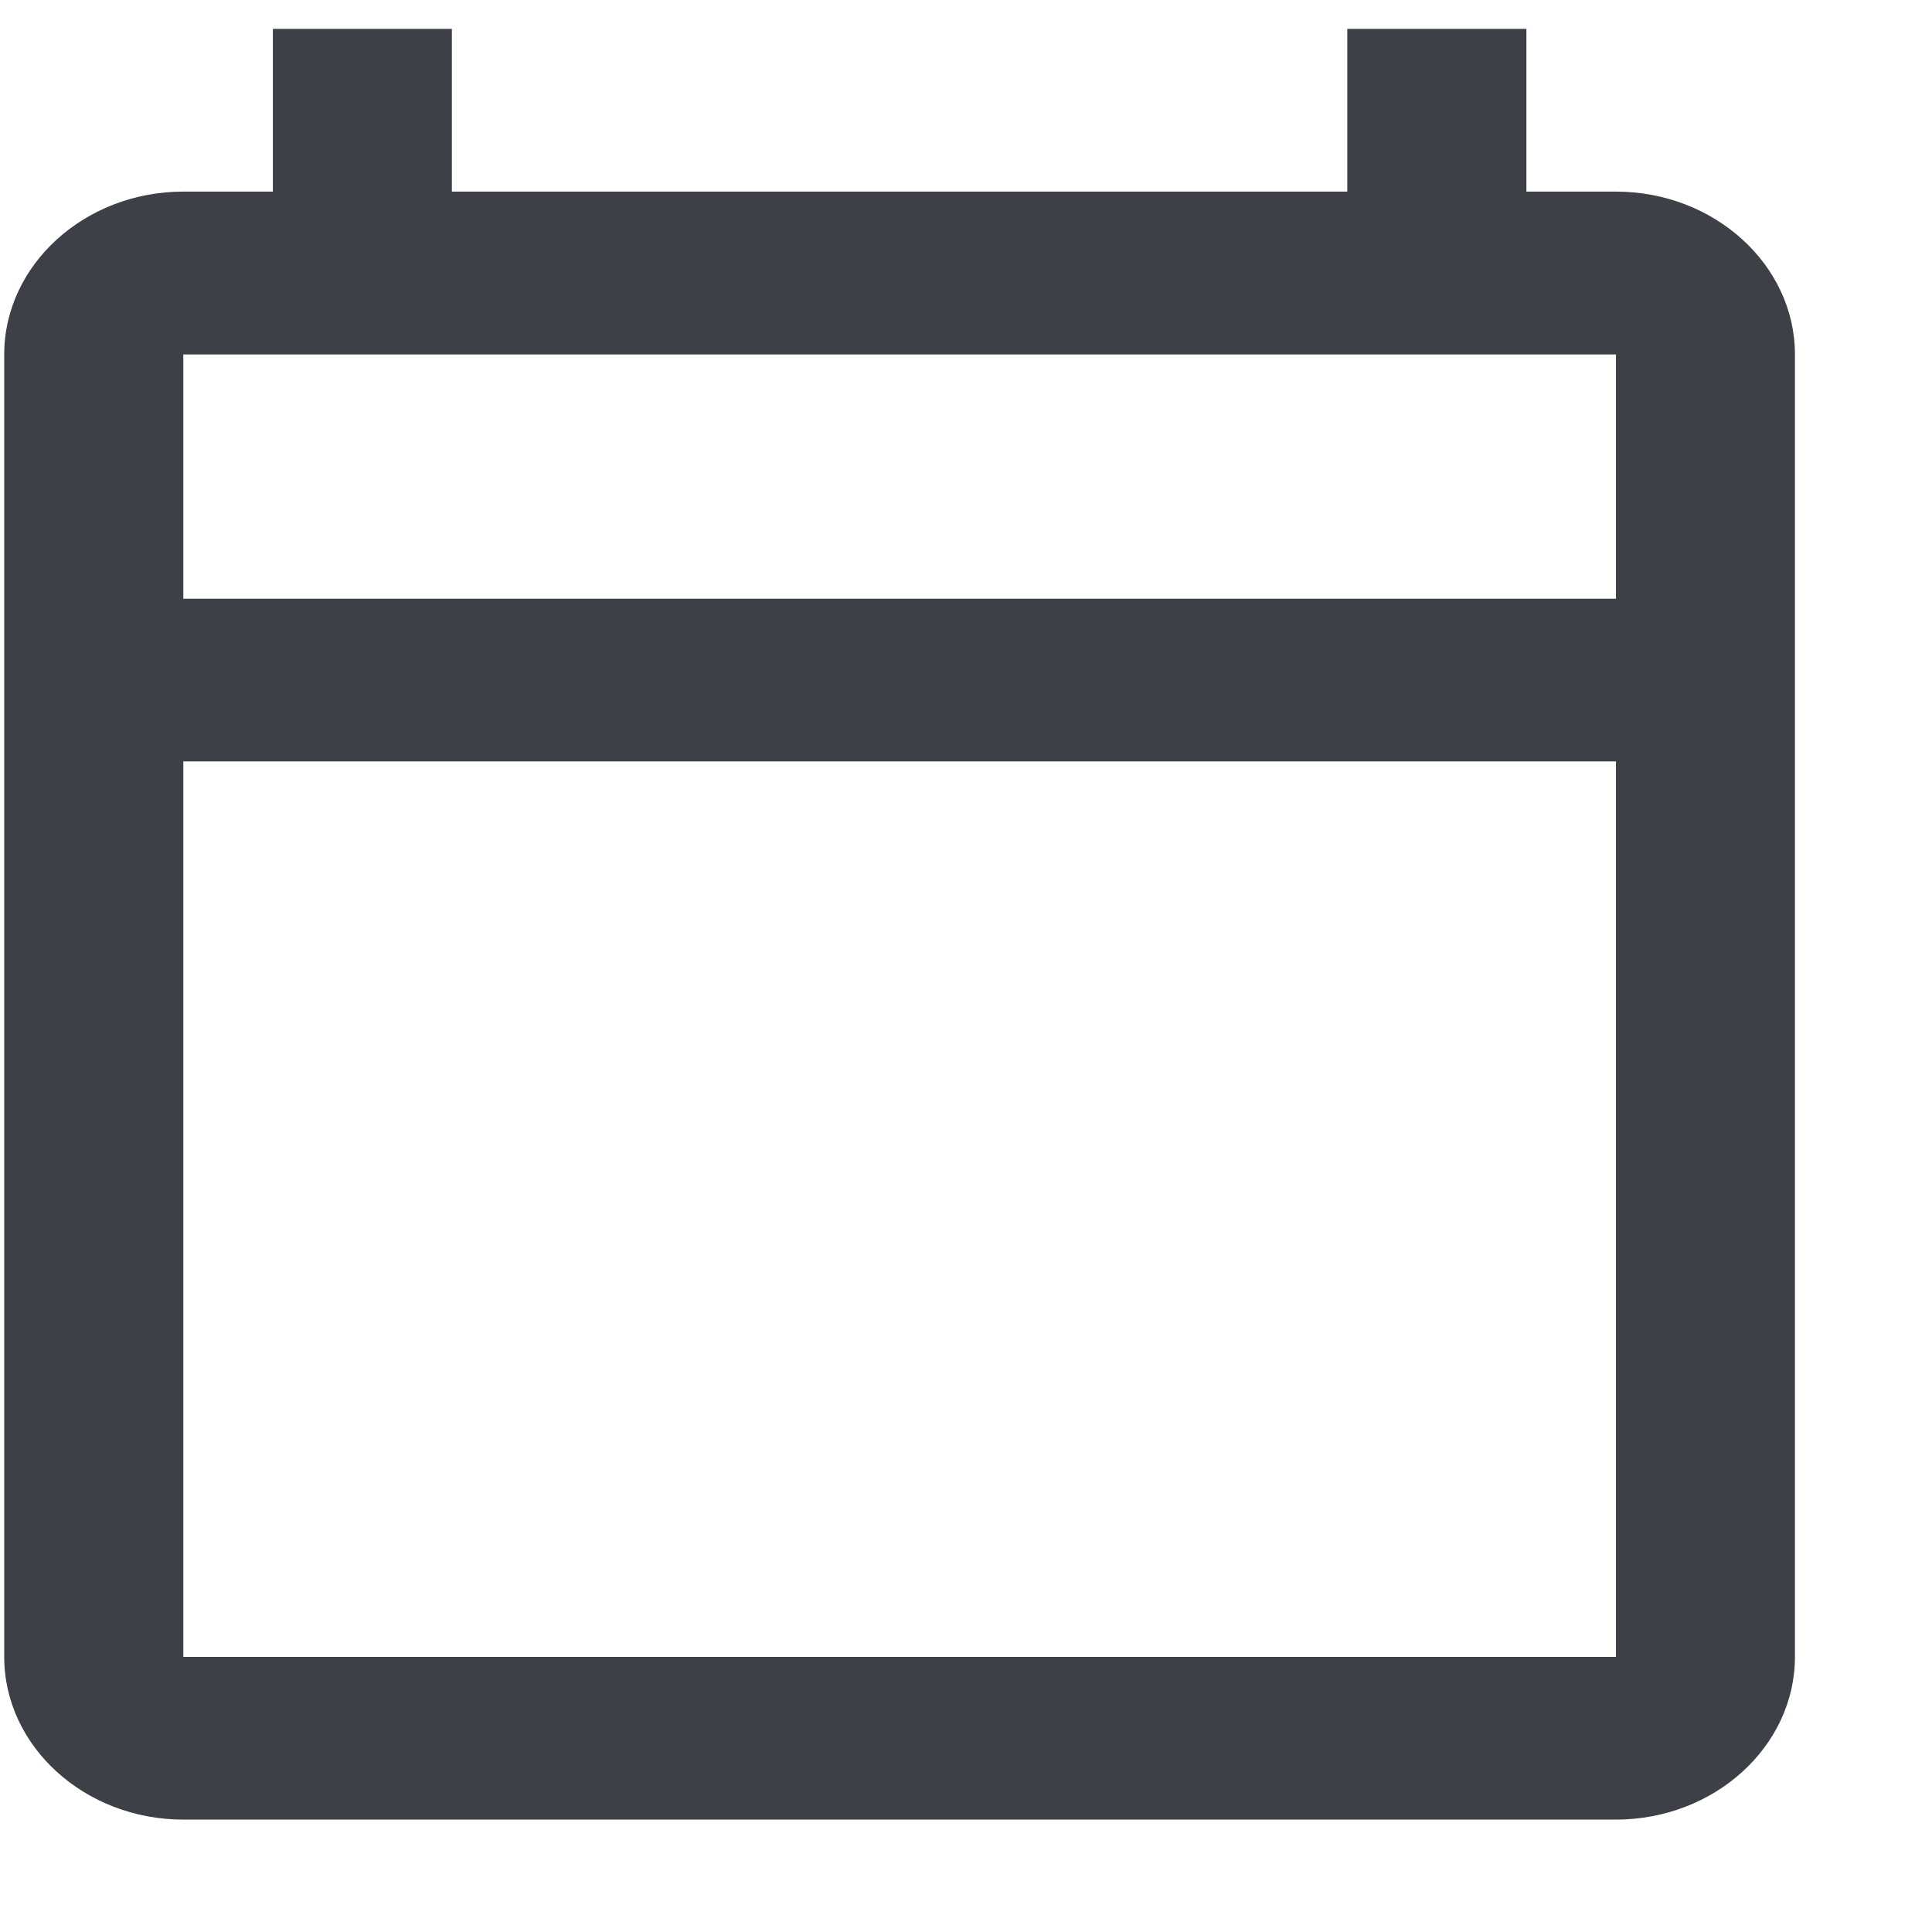 <svg width="17" height="17" viewBox="0 0 17 17" fill="none" xmlns="http://www.w3.org/2000/svg">
    <path d="M14.219 1.686H13.431V0.254H11.855V1.686H3.976V0.254H2.401V1.686H1.613C0.746 1.686 0.037 2.331 0.037 3.119V14.579C0.037 15.367 0.746 16.011 1.613 16.011H14.219C15.085 16.011 15.794 15.367 15.794 14.579V3.119C15.794 2.331 15.085 1.686 14.219 1.686ZM14.219 14.579H1.613V6.7H14.219V14.579ZM14.219 5.268H1.613V3.119H14.219V5.268Z" fill="#3D4047"/>
</svg>

